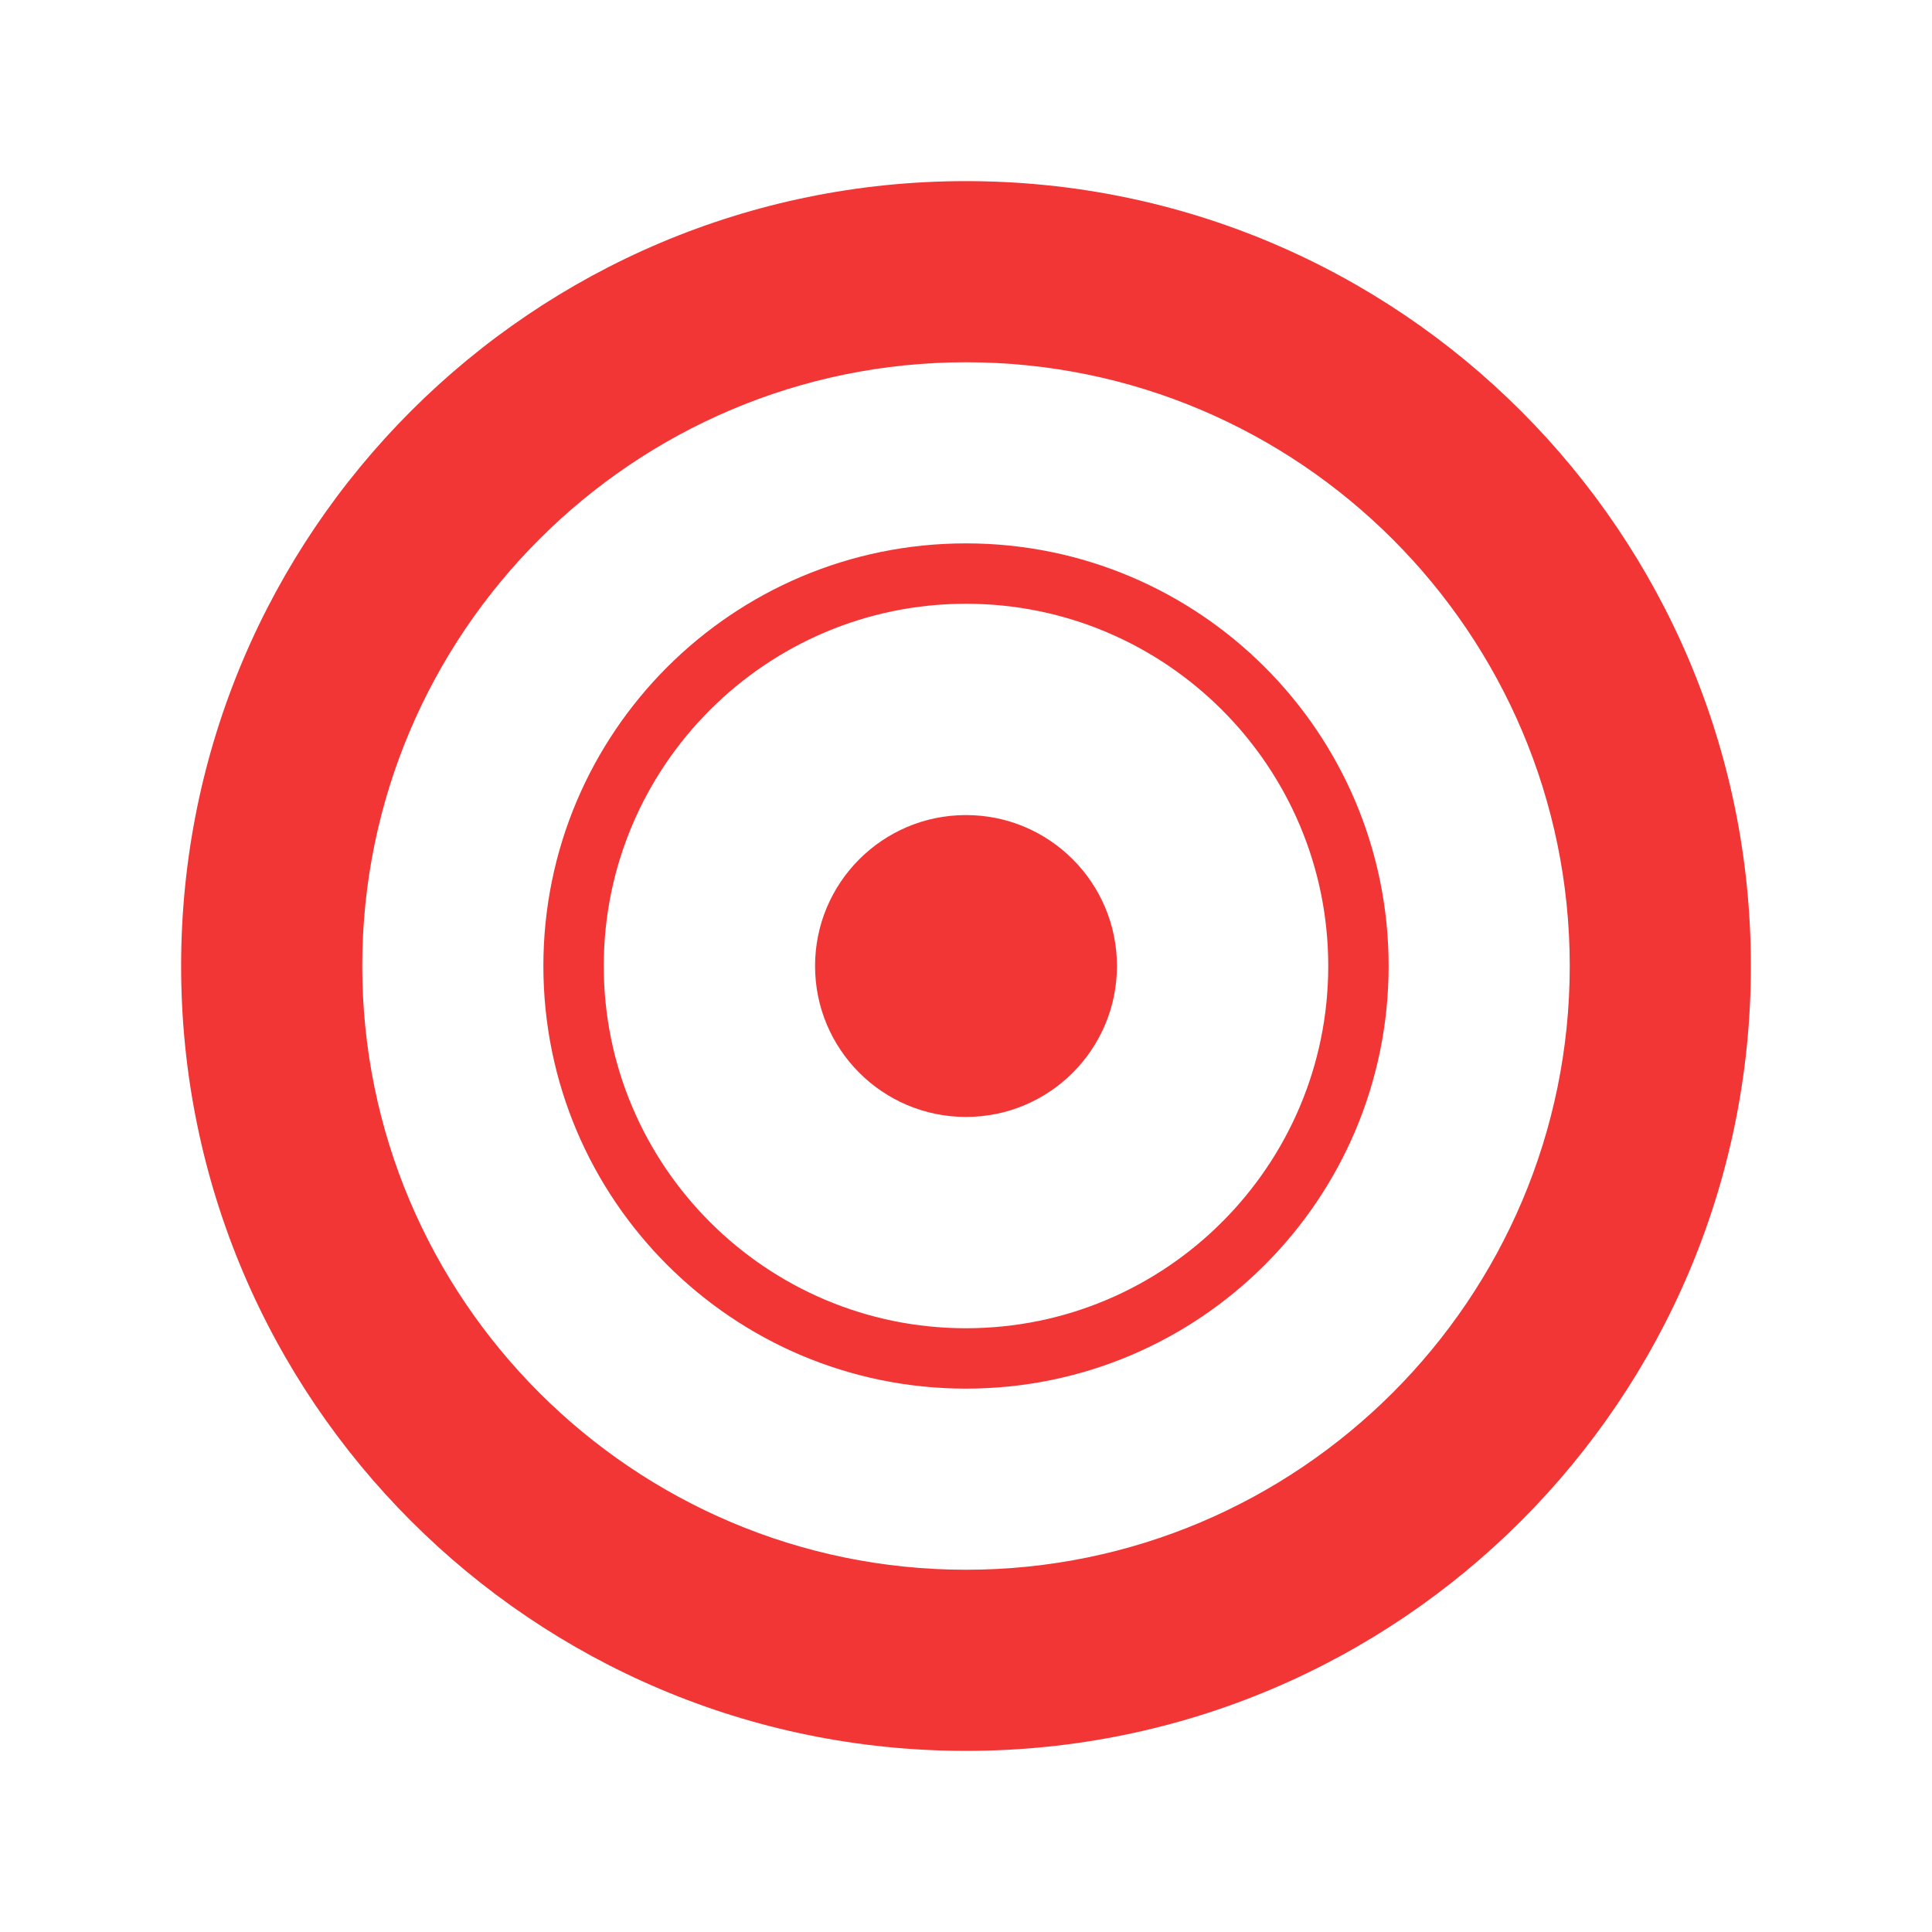 <?xml version="1.0" encoding="iso-8859-1"?>
<!-- Generator: Adobe Illustrator 16.0.3, SVG Export Plug-In . SVG Version: 6.00 Build 0)  -->
<!DOCTYPE svg PUBLIC "-//W3C//DTD SVG 1.1//EN" "http://www.w3.org/Graphics/SVG/1.1/DTD/svg11.dtd">
<svg version="1.1" xmlns="http://www.w3.org/2000/svg" xmlns:xlink="http://www.w3.org/1999/xlink" x="0px" y="0px" width="80px"
	 height="80px" viewBox="0 0 32 32" style="enable-background:new 0 0 32 32; fill:#f23535;" xml:space="preserve">
<g id="ic_x5F_dom_x5F_atencao_x5F_32px">
	<path d="M16,3C8.82,3,3,8.82,3,16s5.82,13,13,13s13-5.82,13-13S23.18,3,16,3z M16,26c-5.515,0-10-4.486-10-10
		c0-5.514,4.485-10,10-10c5.514,0,10,4.486,10,10C26,21.514,21.514,26,16,26z M16,9c-3.867,0-7,3.134-7,7s3.133,7,7,7
		c3.865,0,7-3.134,7-7S19.865,9,16,9z M16,22c-3.309,0-6-2.691-6-6s2.691-6,6-6s6,2.691,6,6S19.309,22,16,22z M16,13.5
		c-1.381,0-2.5,1.12-2.5,2.5c0,1.381,1.119,2.5,2.5,2.5s2.5-1.119,2.5-2.5C18.5,14.62,17.381,13.5,16,13.5z"/>
</g>
<g id="Layer_1">
</g>
</svg>
